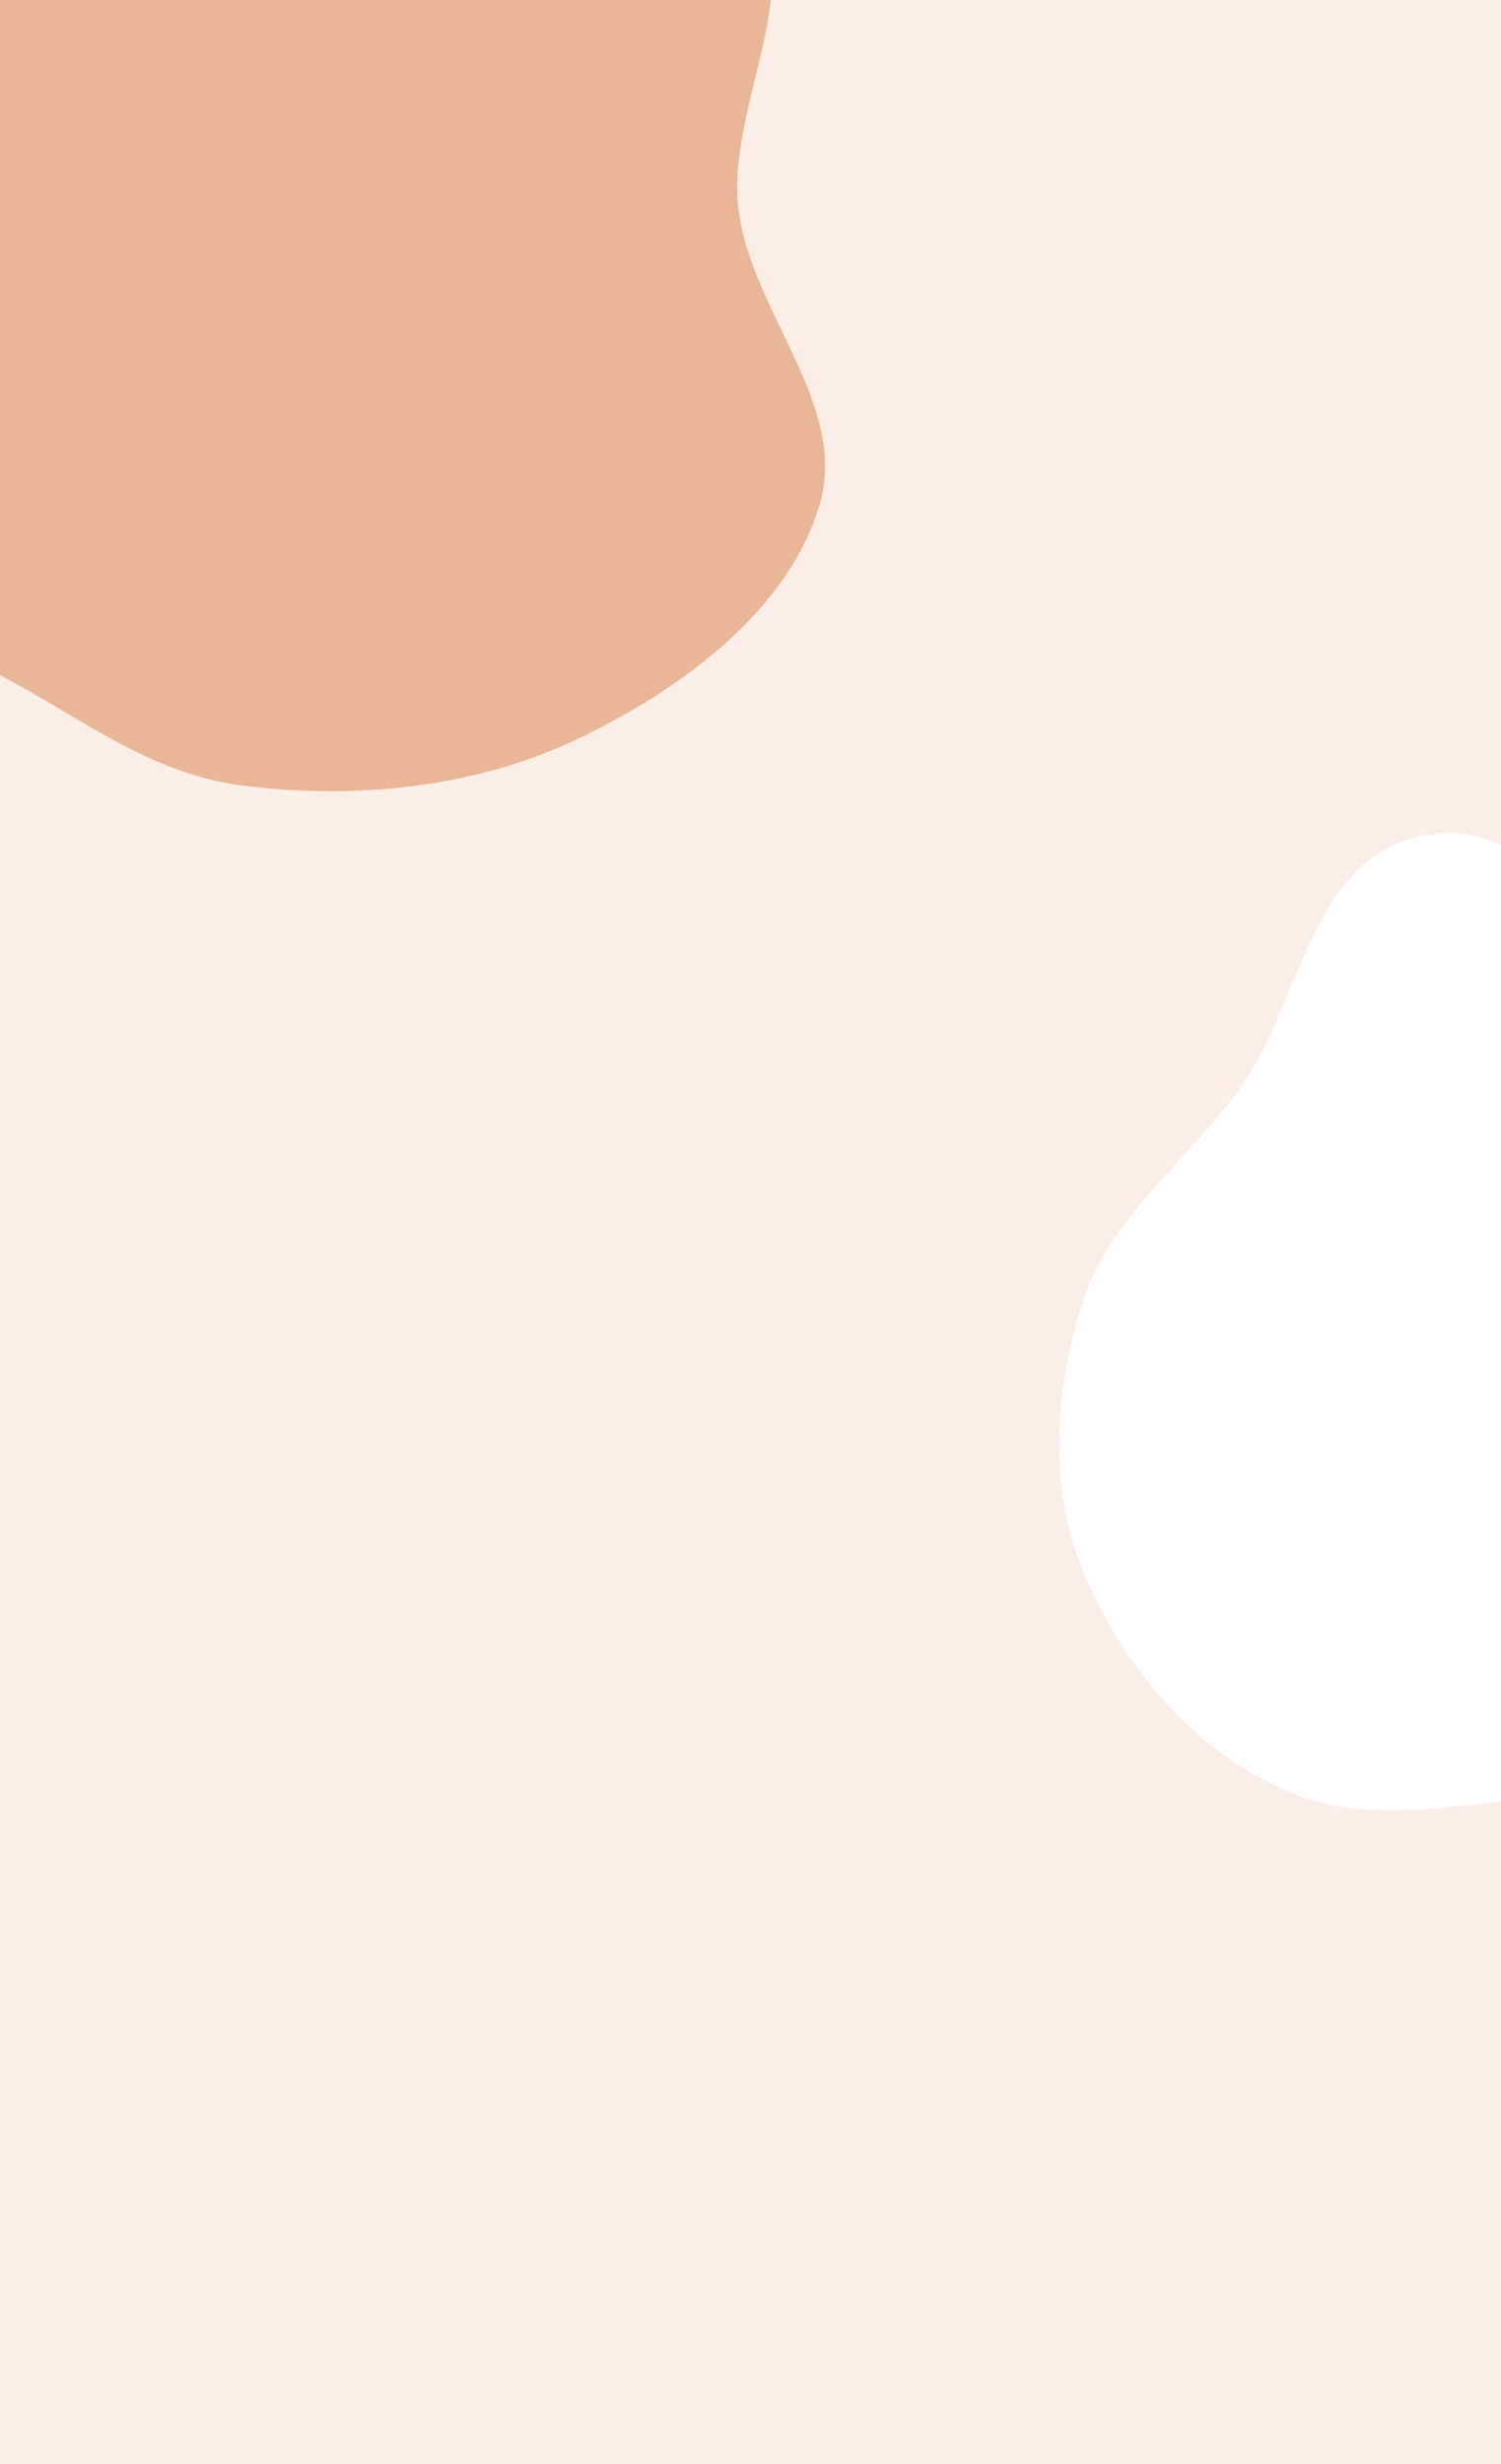 <svg xmlns="http://www.w3.org/2000/svg" width="1440" height="2363" fill="none" viewBox="0 0 1440 2363"><rect x="0" y="0" width="1440" height="2363" fill="#333333" stroke="none"/><g clip-path="url(#clip0)"><rect width="1440" height="2363" fill="#FAEEE7"/><path fill="#FAEEE7" d="M1675.58 222.837H235.583V1122.14H1675.58V222.837Z"/><path fill="#E9B697" d="M230.583 752.958C341.682 767.55 458.241 754.991 556.667 707.444C658.631 658.188 756.382 583.444 786.058 484.622C814.826 388.825 720.836 299.966 708.608 201.477C695.731 97.763 783.878 -21.532 712.833 -105.147C642.628 -187.775 496.808 -174.502 380.052 -185.216C281.086 -194.298 184.169 -187.161 88.737 -162.415C-6.573 -137.701 -88.733 -93.425 -169.597 -42.694C-273.475 22.476 -411.286 69.133 -450.439 175.845C-490.163 284.115 -450.457 413.672 -369.656 502.576C-292.953 586.971 -149.381 582.971 -38.317 629.3C54.965 668.211 128.449 739.544 230.583 752.958Z"/><path fill="#fff" d="M1535.58 1721.47C1641.23 1724.15 1759.36 1786.87 1845.94 1733.63C1933.05 1680.05 1891.78 1554.9 1941.02 1472.12C1994.56 1382.12 2144.69 1334.24 2143.93 1232.69C2143.19 1133.31 2032.77 1057.3 1937.51 1003.64C1854.77 957.034 1744.79 988.761 1653.61 956.489C1546.98 918.749 1477.98 779.795 1365.64 801.235C1256.06 822.149 1249.02 962.442 1188.36 1045.28C1138 1114.05 1064.61 1168.15 1039.34 1246.85C1011.83 1332.5 1004.69 1424.89 1039.64 1508.42C1075.96 1595.23 1141.91 1677.55 1236.52 1718.2C1327.92 1757.46 1433.87 1718.9 1535.58 1721.47Z"/></g><defs><clipPath id="clip0"><rect width="1440" height="2363" fill="#fff"/></clipPath></defs></svg>